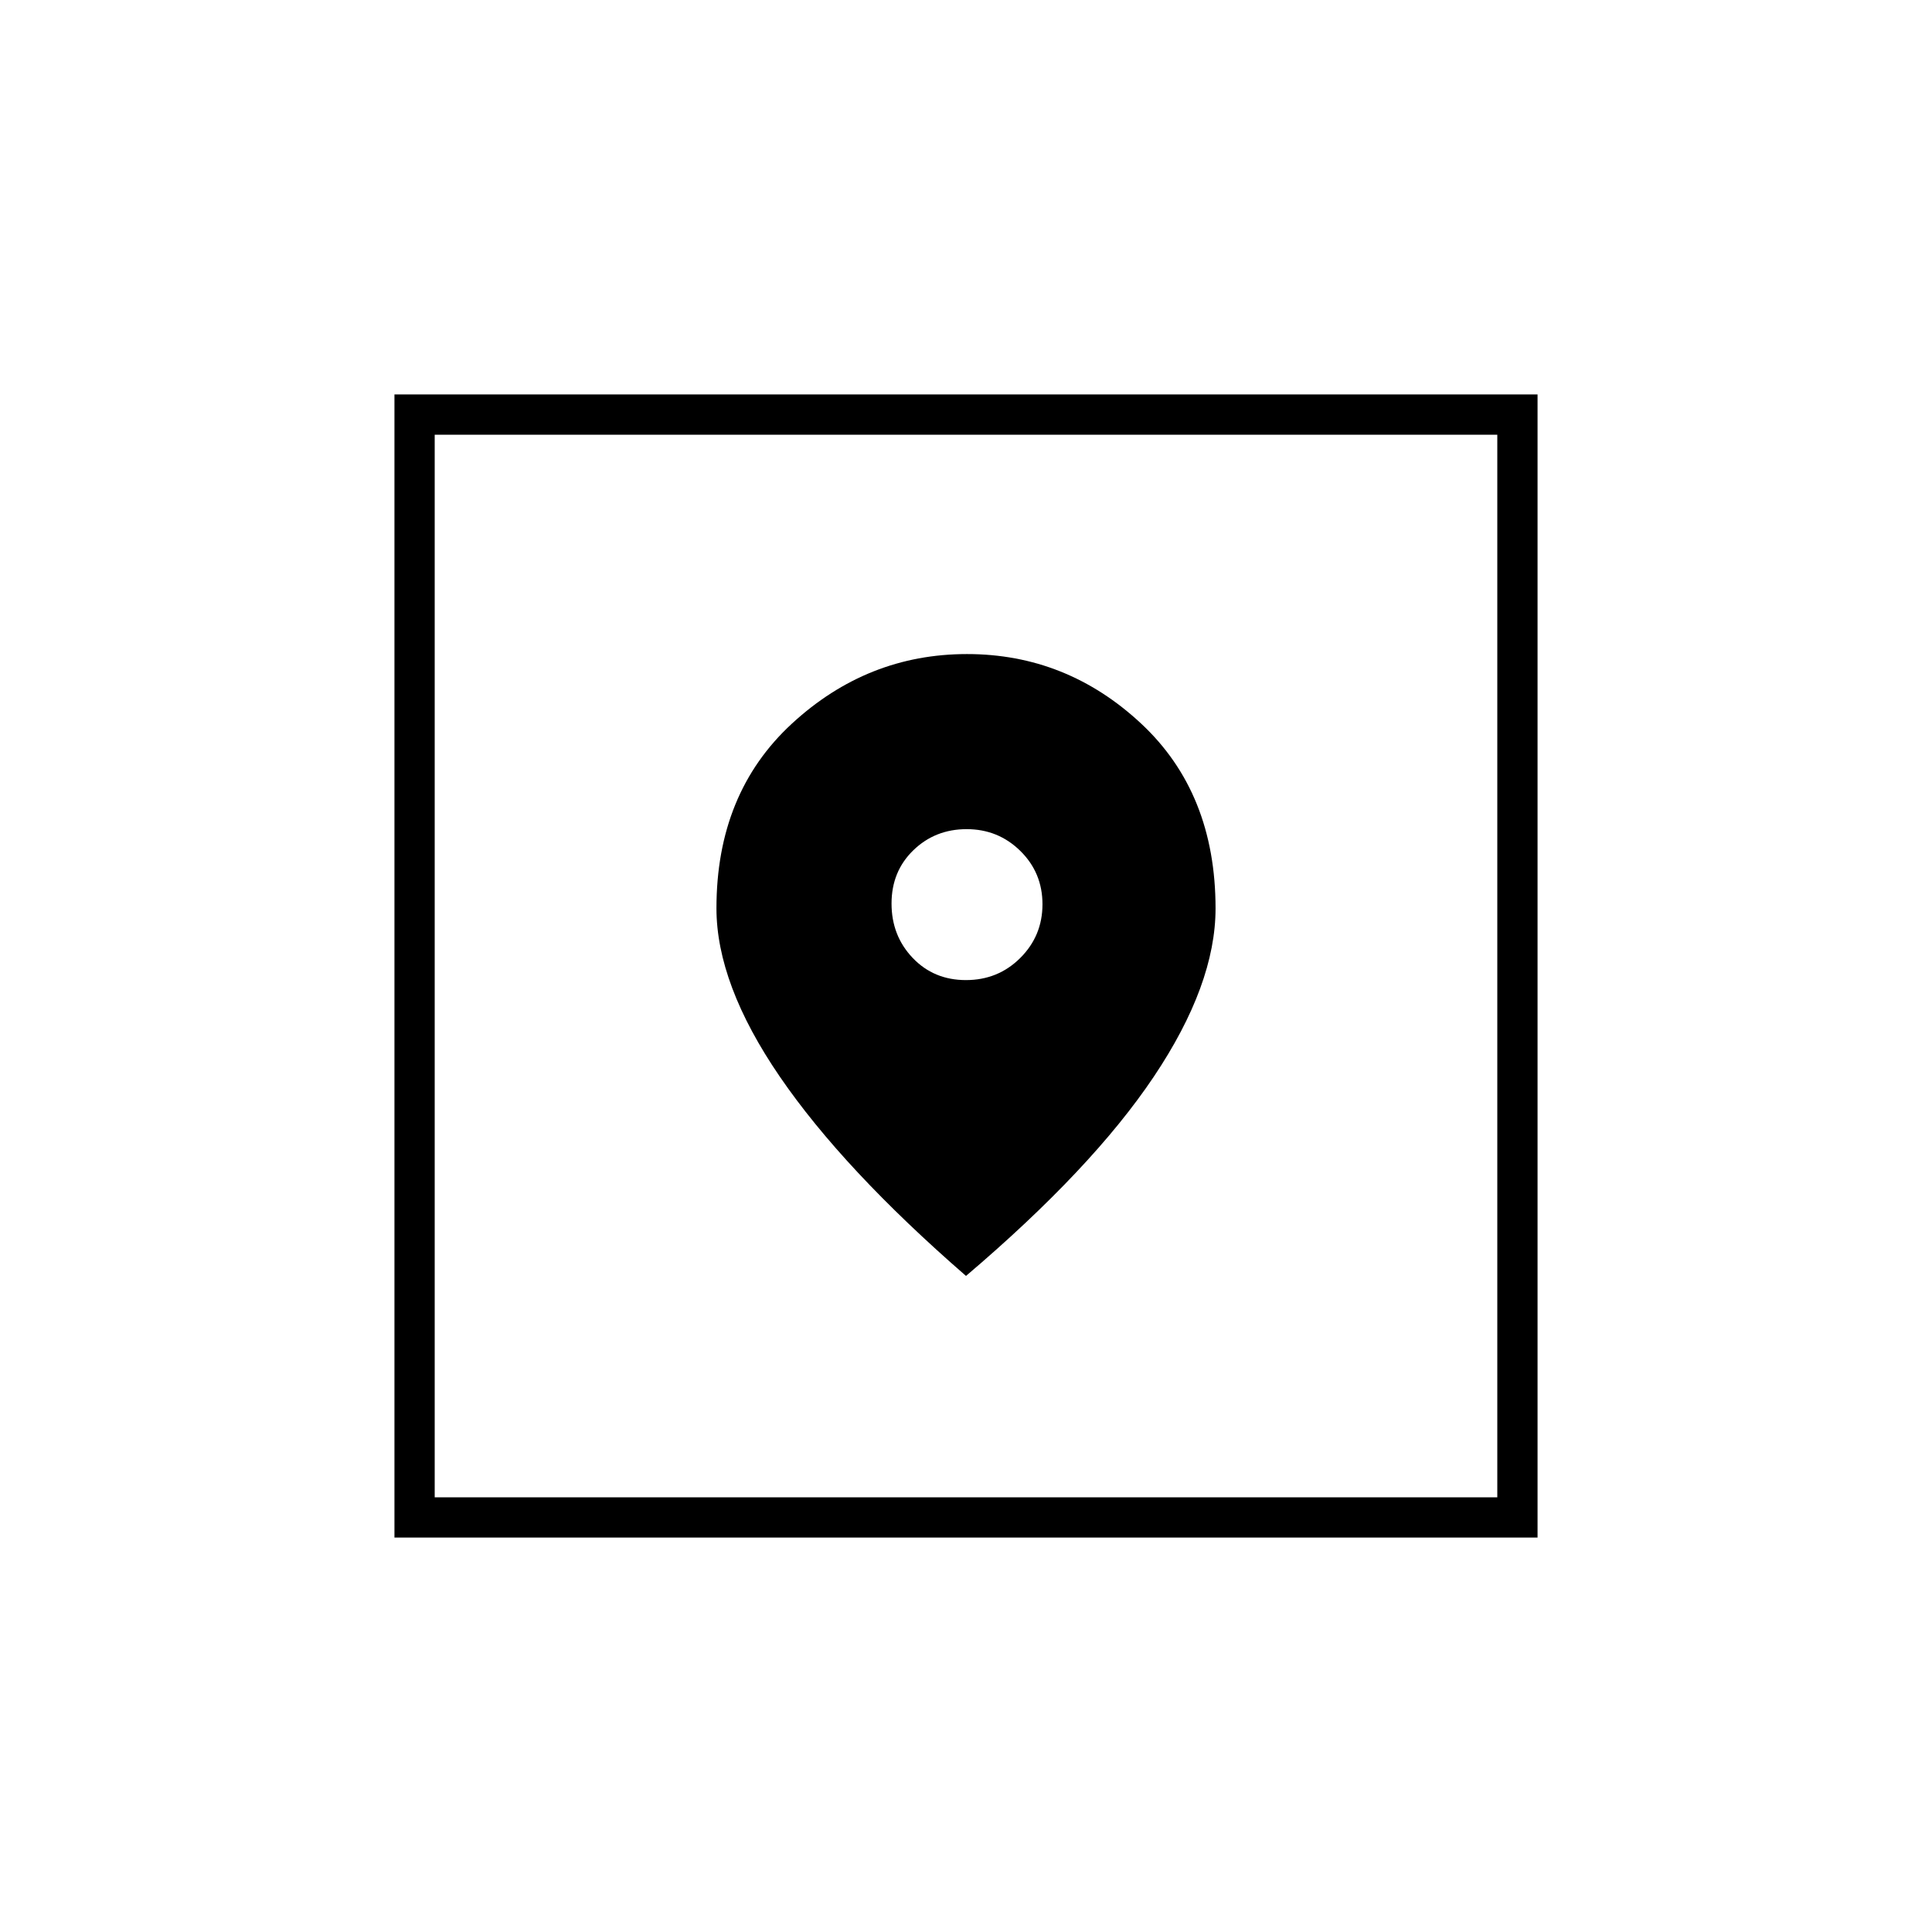 <svg xmlns="http://www.w3.org/2000/svg" height="20" viewBox="0 -960 960 960" width="20"><path d="M196-196v-568h568v568H196Zm20-20h528v-528H216v528Zm264-110q62.646-53.237 93.323-99.007Q604-470.778 604-508.615 604-566 566.978-600.5q-37.023-34.5-86.5-34.5Q431-635 393.5-600.436 356-565.872 356-508.697 356-471 387.5-425t92.5 99Zm-.028-147Q464-473 453.5-484.028q-10.5-11.028-10.5-27t10.824-26.472q10.824-10.5 26.5-10.5T507-537.176q11 10.824 11 26.5T506.972-484q-11.028 11-27 11ZM216-216v-528 528Z"/></svg>